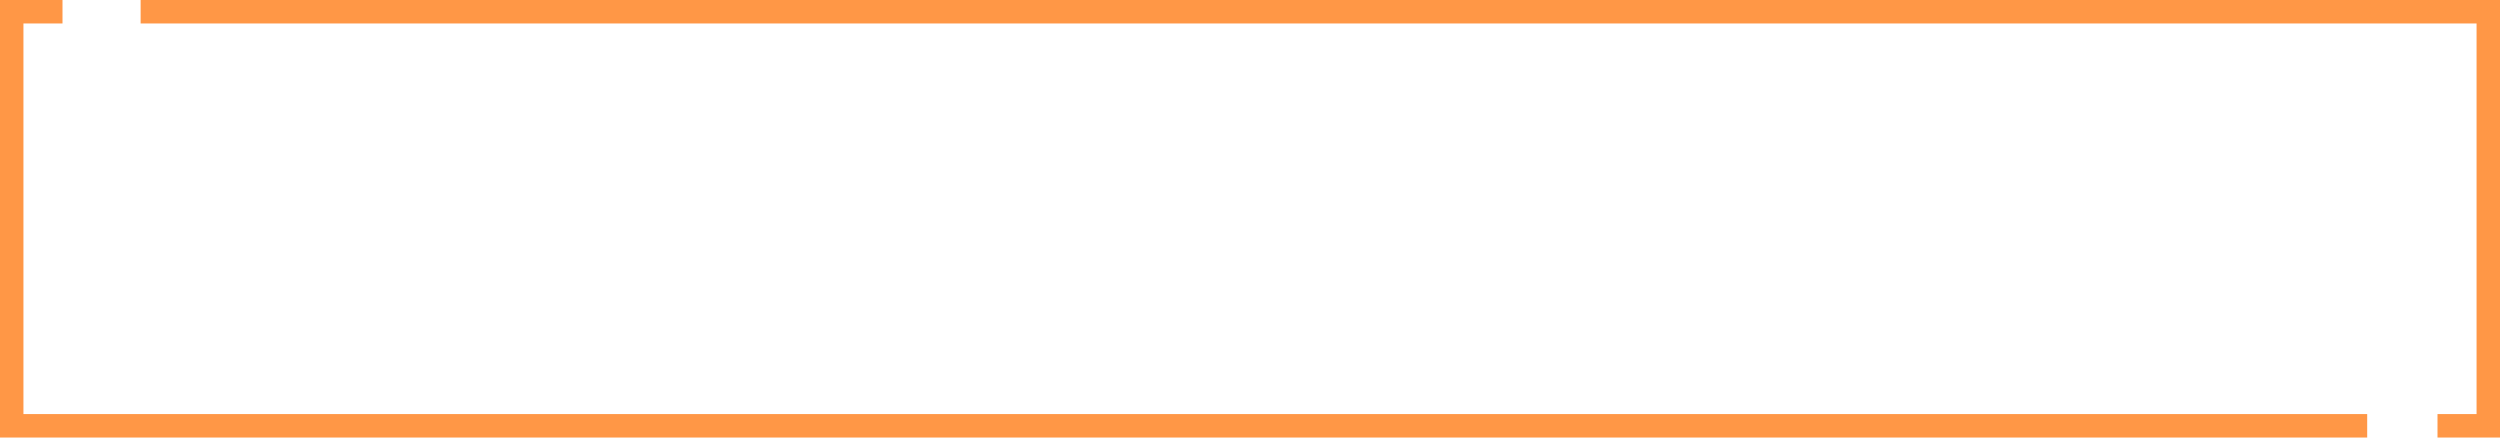 <svg  xmlns="http://www.w3.org/2000/svg" xmlns:xlink="http://www.w3.org/1999/xlink" width="320px" height="56px">
    <path fill-rule="evenodd"  fill="rgb(255, 151, 70)" d="M312.000,56.000 L312.000,53.000 L317.000,53.000 L317.000,3.000 L18.000,3.000 L18.000,-0.000 L320.000,-0.000 L320.000,56.000 L312.000,56.000 ZM3.000,53.000 L303.000,53.000 L303.000,56.000 L-0.000,56.000 L-0.000,-0.000 L8.000,-0.000 L8.000,3.000 L3.000,3.000 L3.000,53.000 Z"/>
</svg>